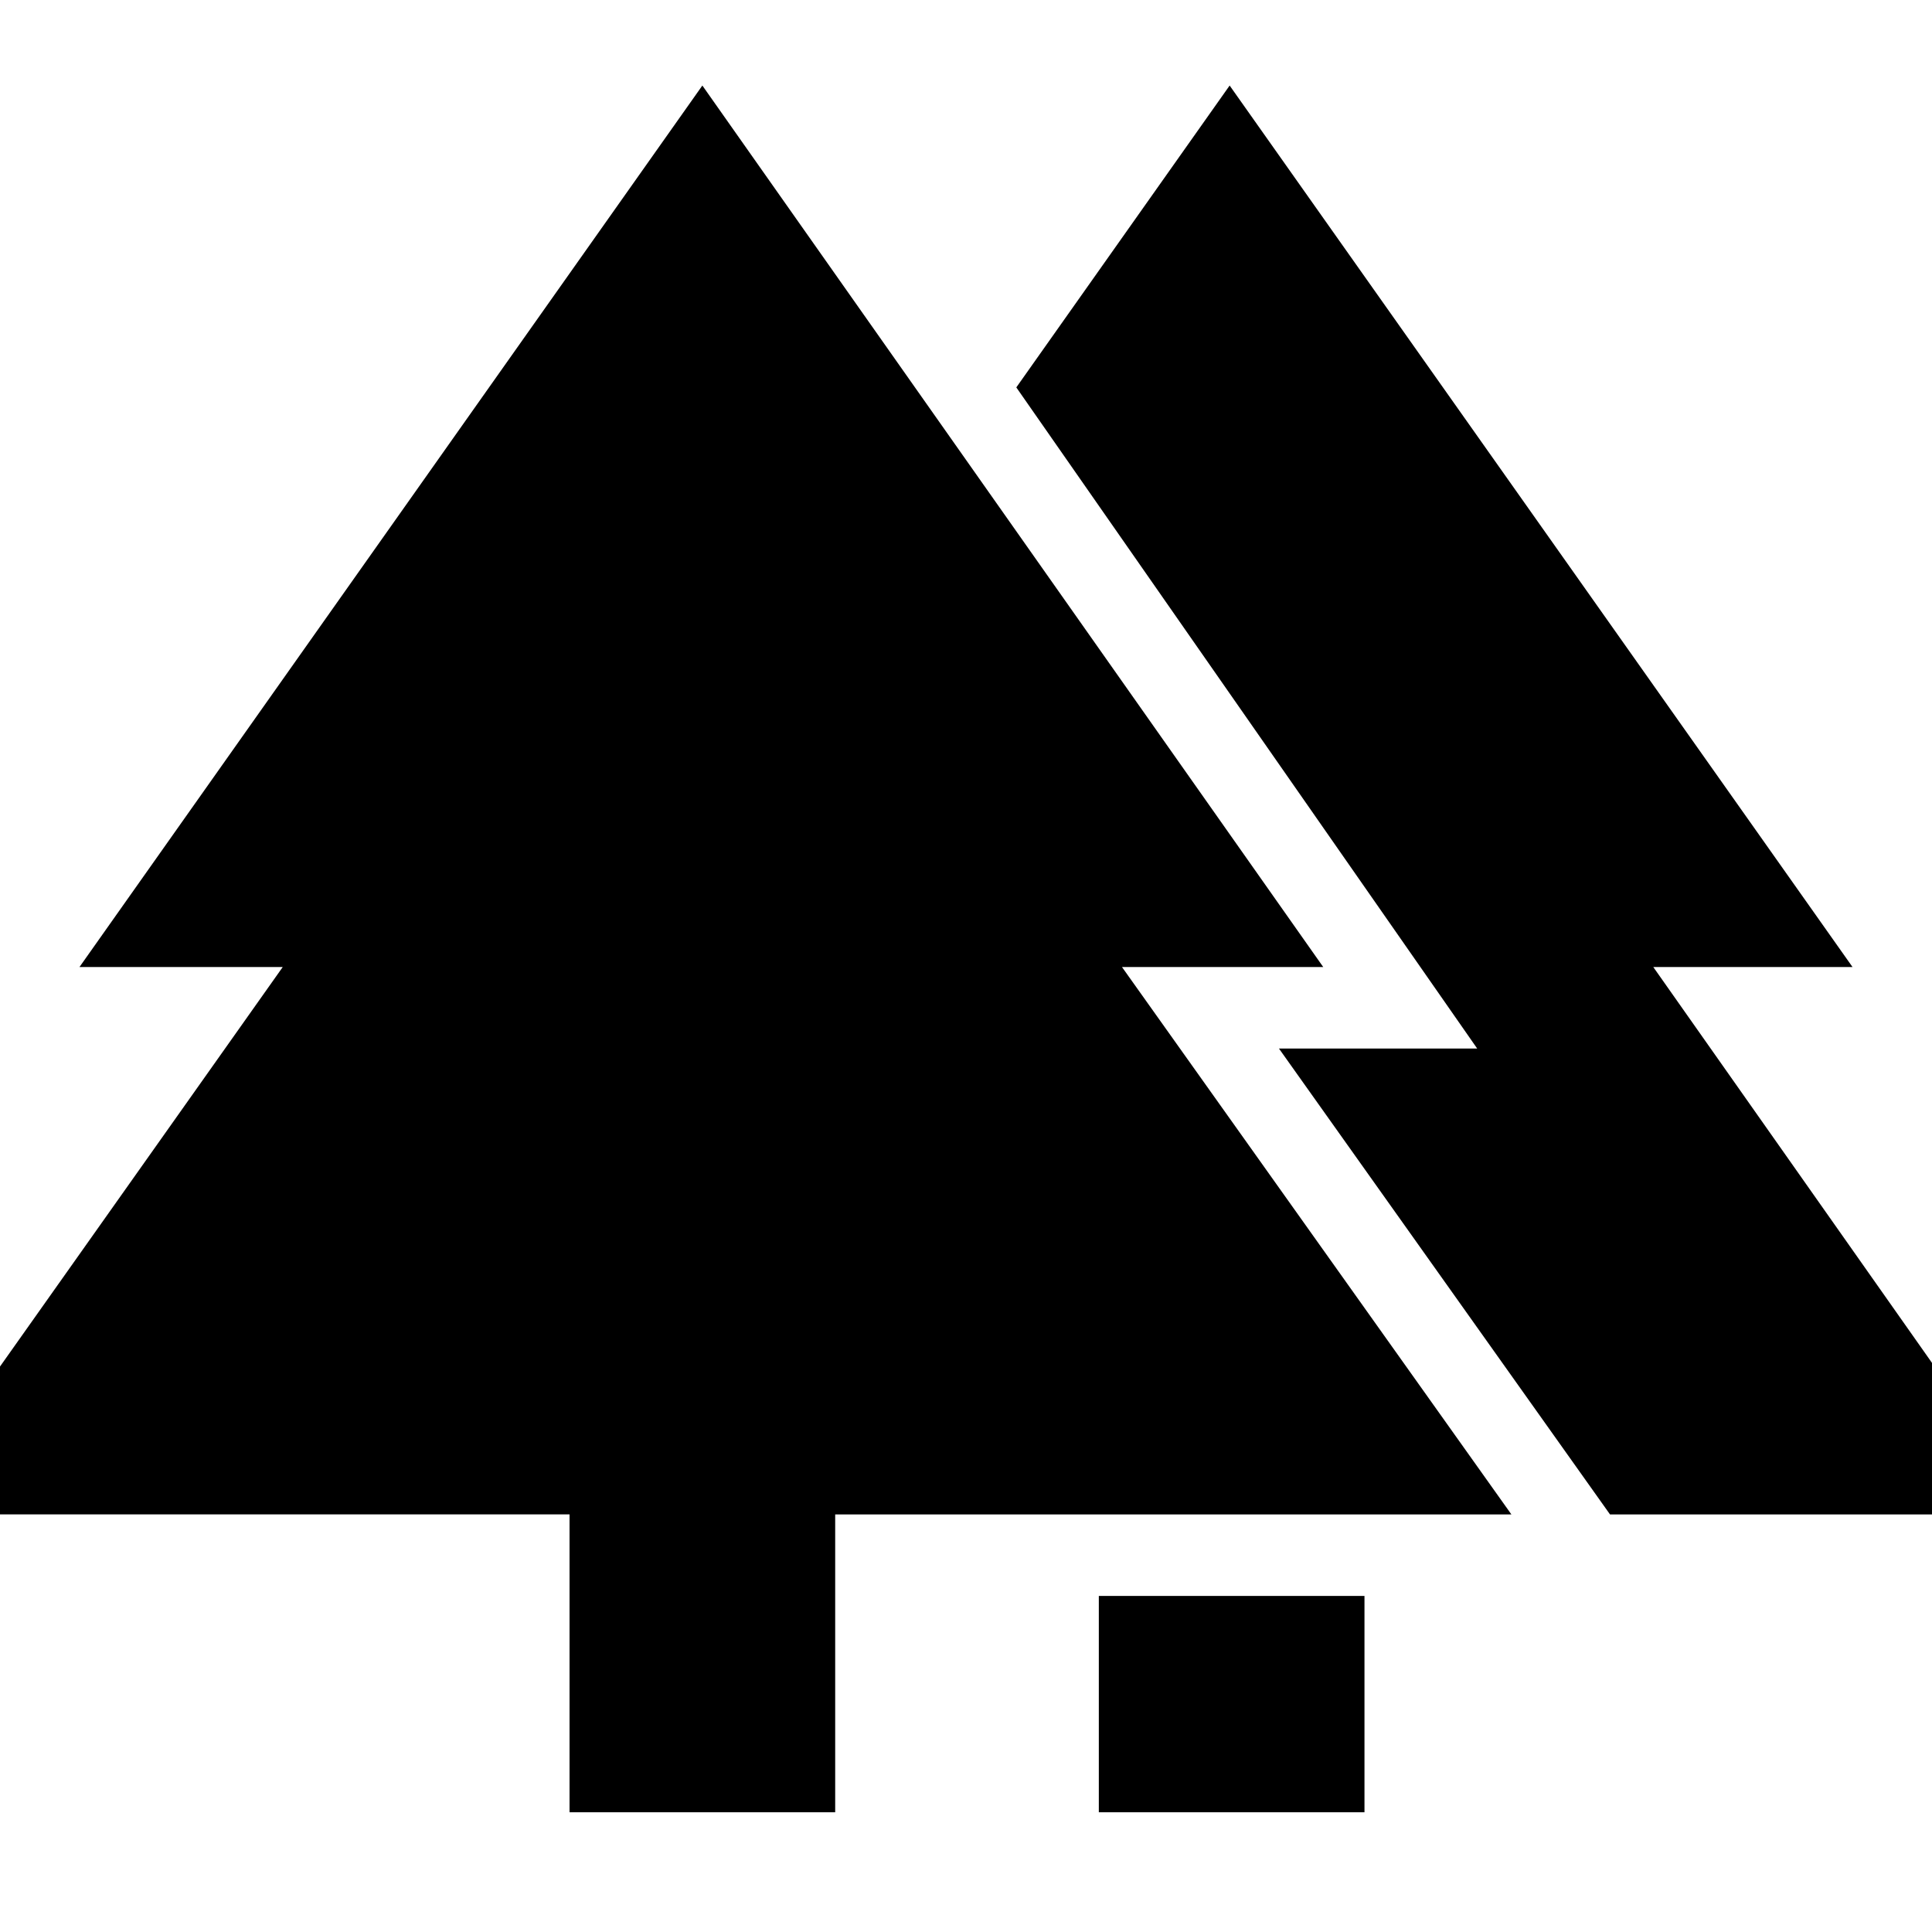 <svg xmlns="http://www.w3.org/2000/svg" height="48" viewBox="0 -960 960 960" width="48"><path d="M546-59.5V-167h132v107.5H546Zm-263 0v-148H-52l192.5-272h-101l309.5-438 308.5 438h-100l193.5 272H415v148H283Zm517-148L635.5-439H734L505-767.5l106-150 309.5 438h-99l191.5 272H800Z"/></svg>